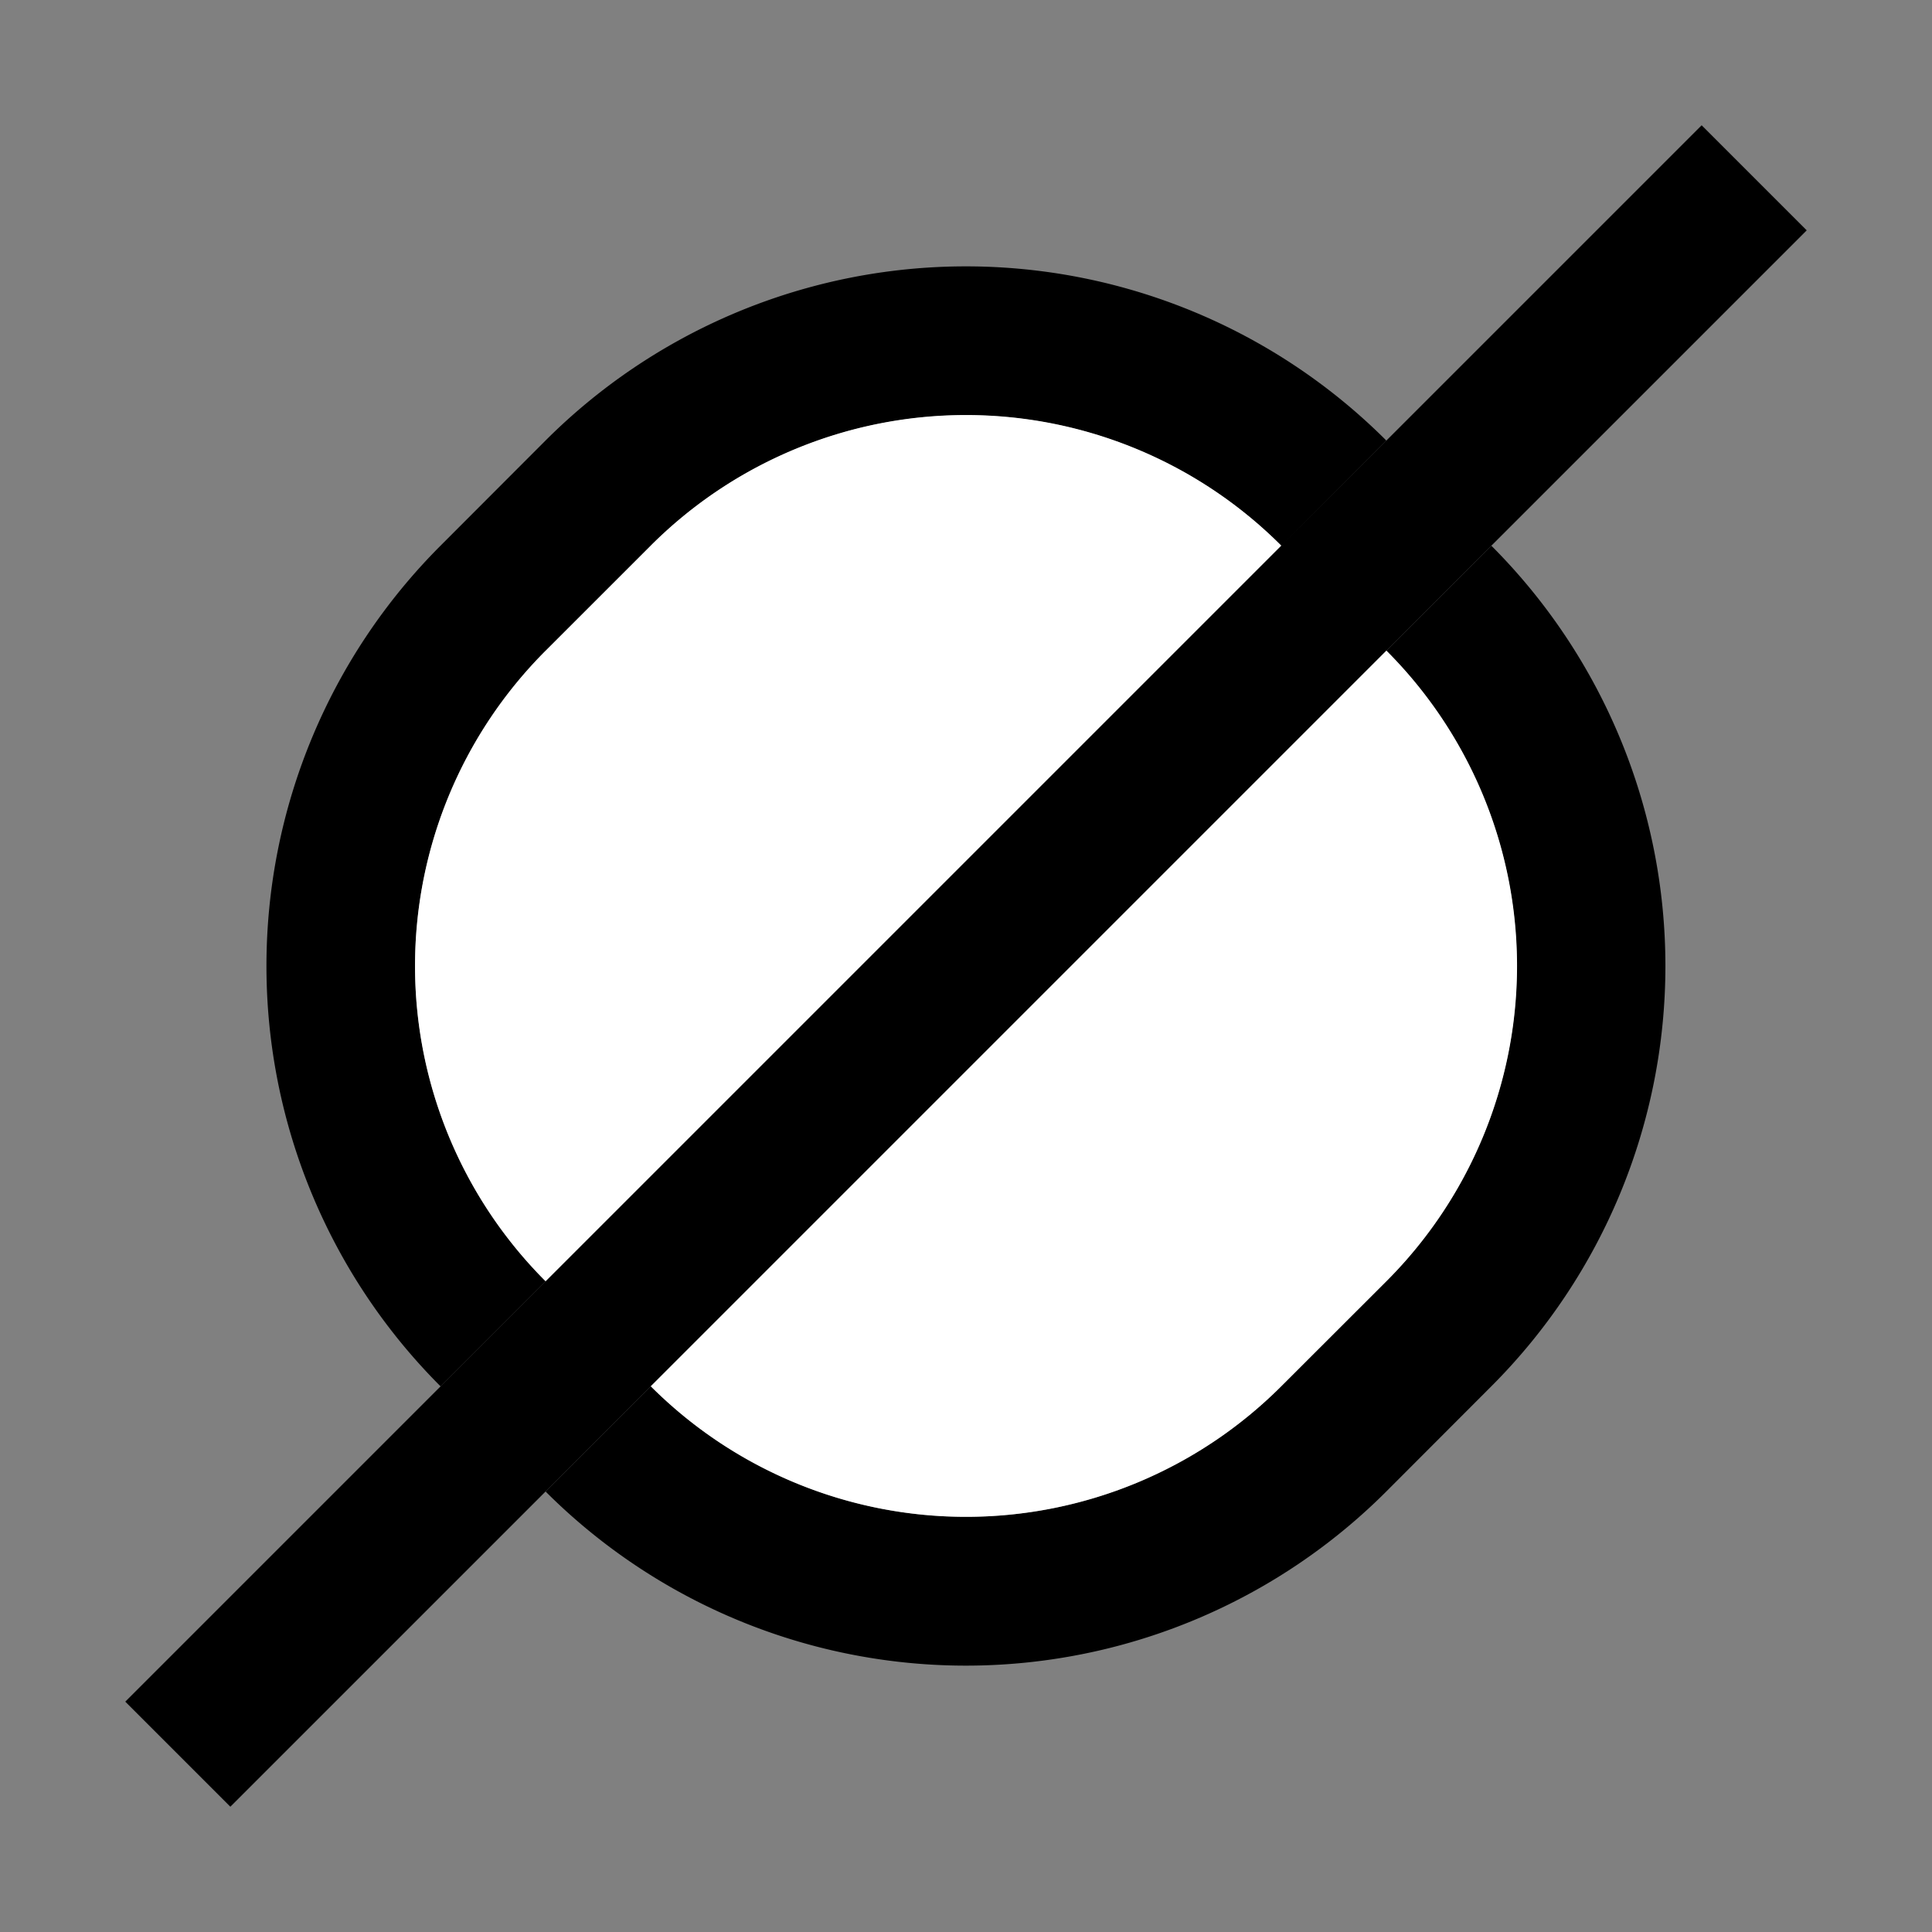 <svg xmlns="http://www.w3.org/2000/svg" version="1.0" width="13" height="13"><rect width="100%" height="100%" fill="#808080" stroke="none"/><path d="M.843 11.45l.707.707L12.157 1.55 11.45.843.843 11.45zM2.964 3.672a4 4 0 0 0 0 5.656l.707-.707a3 3 0 0 1 0-4.242l.708-.707a3 3 0 0 1 4.242 0l.707-.708a4 4 0 0 0-5.657 0l-.707.708z"/><path d="M3.671 4.379a3 3 0 0 0 0 4.242l4.95-4.95a3 3 0 0 0-4.242 0l-.708.708z" fill="#fff"/><path d="M9.328 10.036a4 4 0 0 1-5.657 0l.708-.708a3 3 0 0 0 4.242 0l.707-.707a3 3 0 0 0 0-4.242l.707-.707a4 4 0 0 1 0 5.656l-.707.708z"/><path d="M8.621 9.328a3 3 0 0 1-4.242 0l4.95-4.95a3 3 0 0 1 0 4.243l-.708.707z" fill="#fff"/></svg>